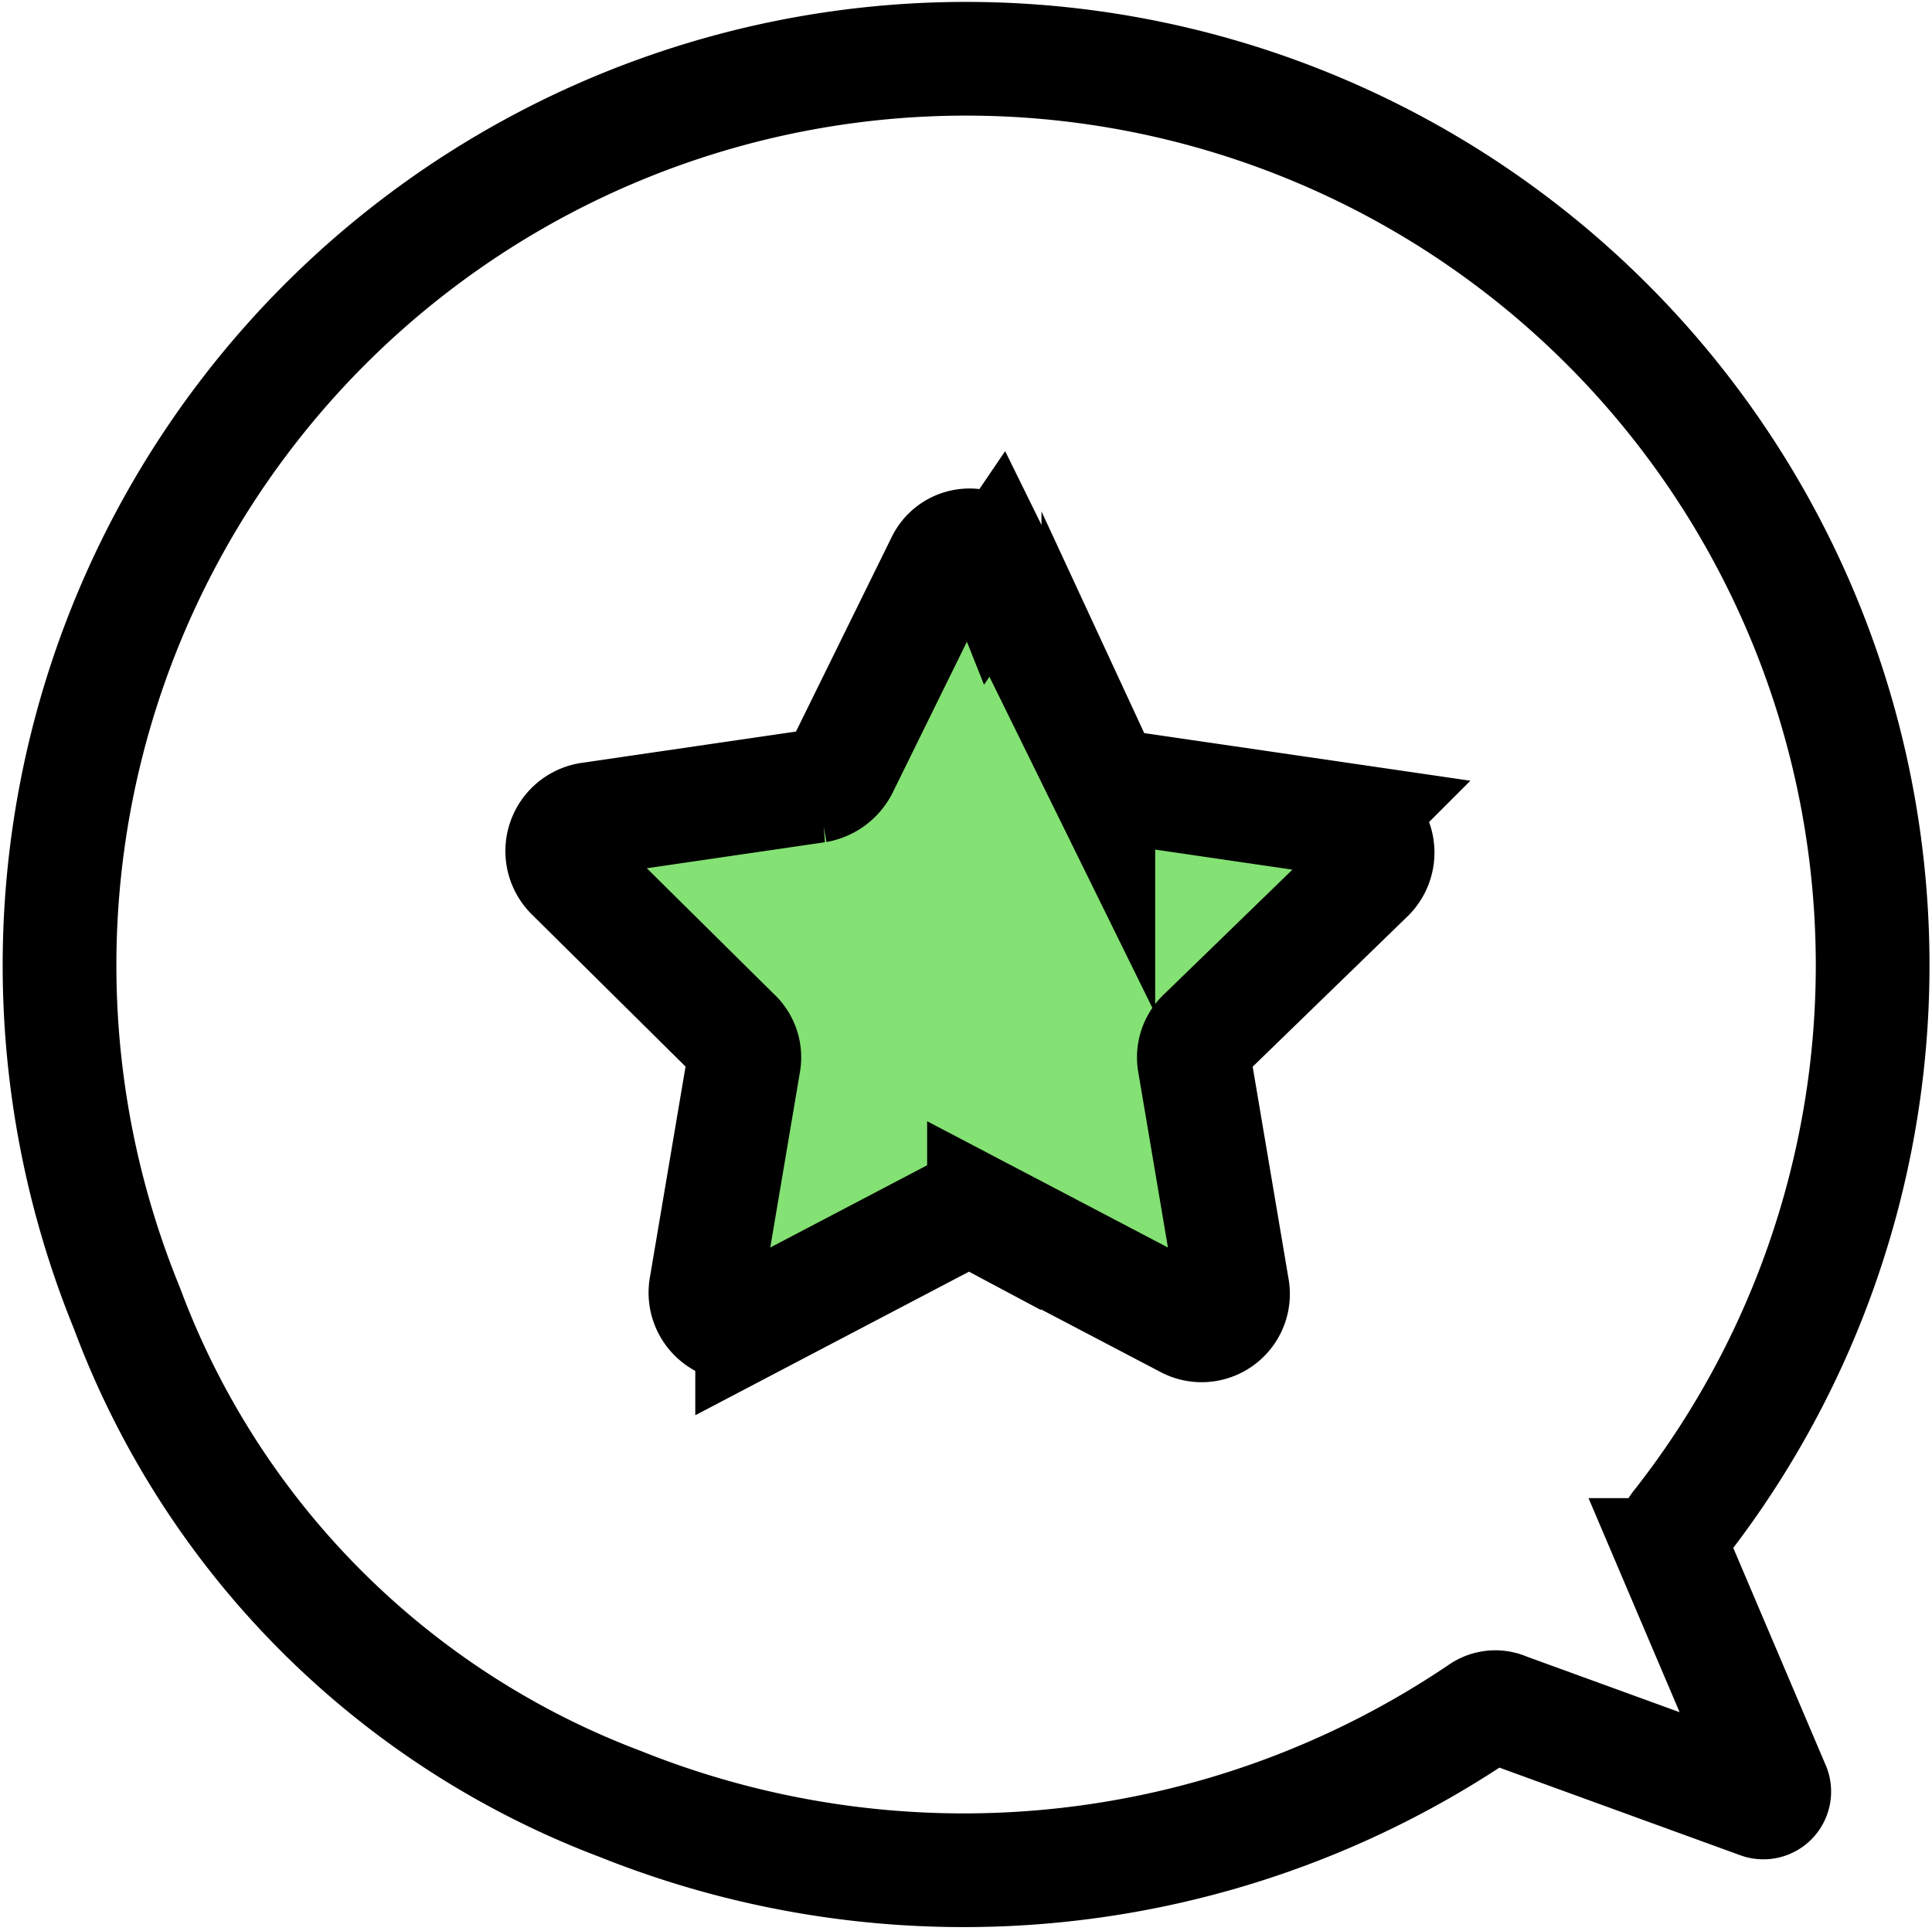 <svg xmlns="http://www.w3.org/2000/svg" width="33.981" height="33.971" viewBox="0 0 33.981 33.971">
  <g id="Group_881" data-name="Group 881" transform="translate(-129.111 -58.155)">
    <path id="Path_11900" data-name="Path 11900" d="M90.064,89.851a.191.191,0,0,0,.243-.243l-1.744-4.1a.51.51,0,0,1,.081-.527,15.945,15.945,0,1,0-27.3-3.813,14.856,14.856,0,0,0,8.68,8.721,16.228,16.228,0,0,0,15.13-1.622.444.444,0,0,1,.446-.04Z" transform="translate(70)" fill="none" stroke="#000" stroke-miterlimit="10" stroke-width="2"/>
    <path id="Path_11901" data-name="Path 11901" d="M150.116,140.12l1.777,3.612a.56.56,0,0,0,.437.32l3.991.583a.568.568,0,0,1,.32.961l-2.884,2.8a.533.533,0,0,0-.175.5l.67,3.962a.552.552,0,0,1-.816.583l-3.554-1.864a.557.557,0,0,0-.524,0l-3.554,1.864a.565.565,0,0,1-.816-.583l.67-3.962a.534.534,0,0,0-.175-.5l-2.855-2.826a.568.568,0,0,1,.32-.961l3.991-.583a.61.61,0,0,0,.437-.32l1.777-3.612a.524.524,0,0,1,.961.029Zm0,0" transform="translate(-3.464 -72.045)" fill="#84e173" stroke="#000" stroke-linecap="round" stroke-miterlimit="10" stroke-width="2"/>
  </g>
</svg>
